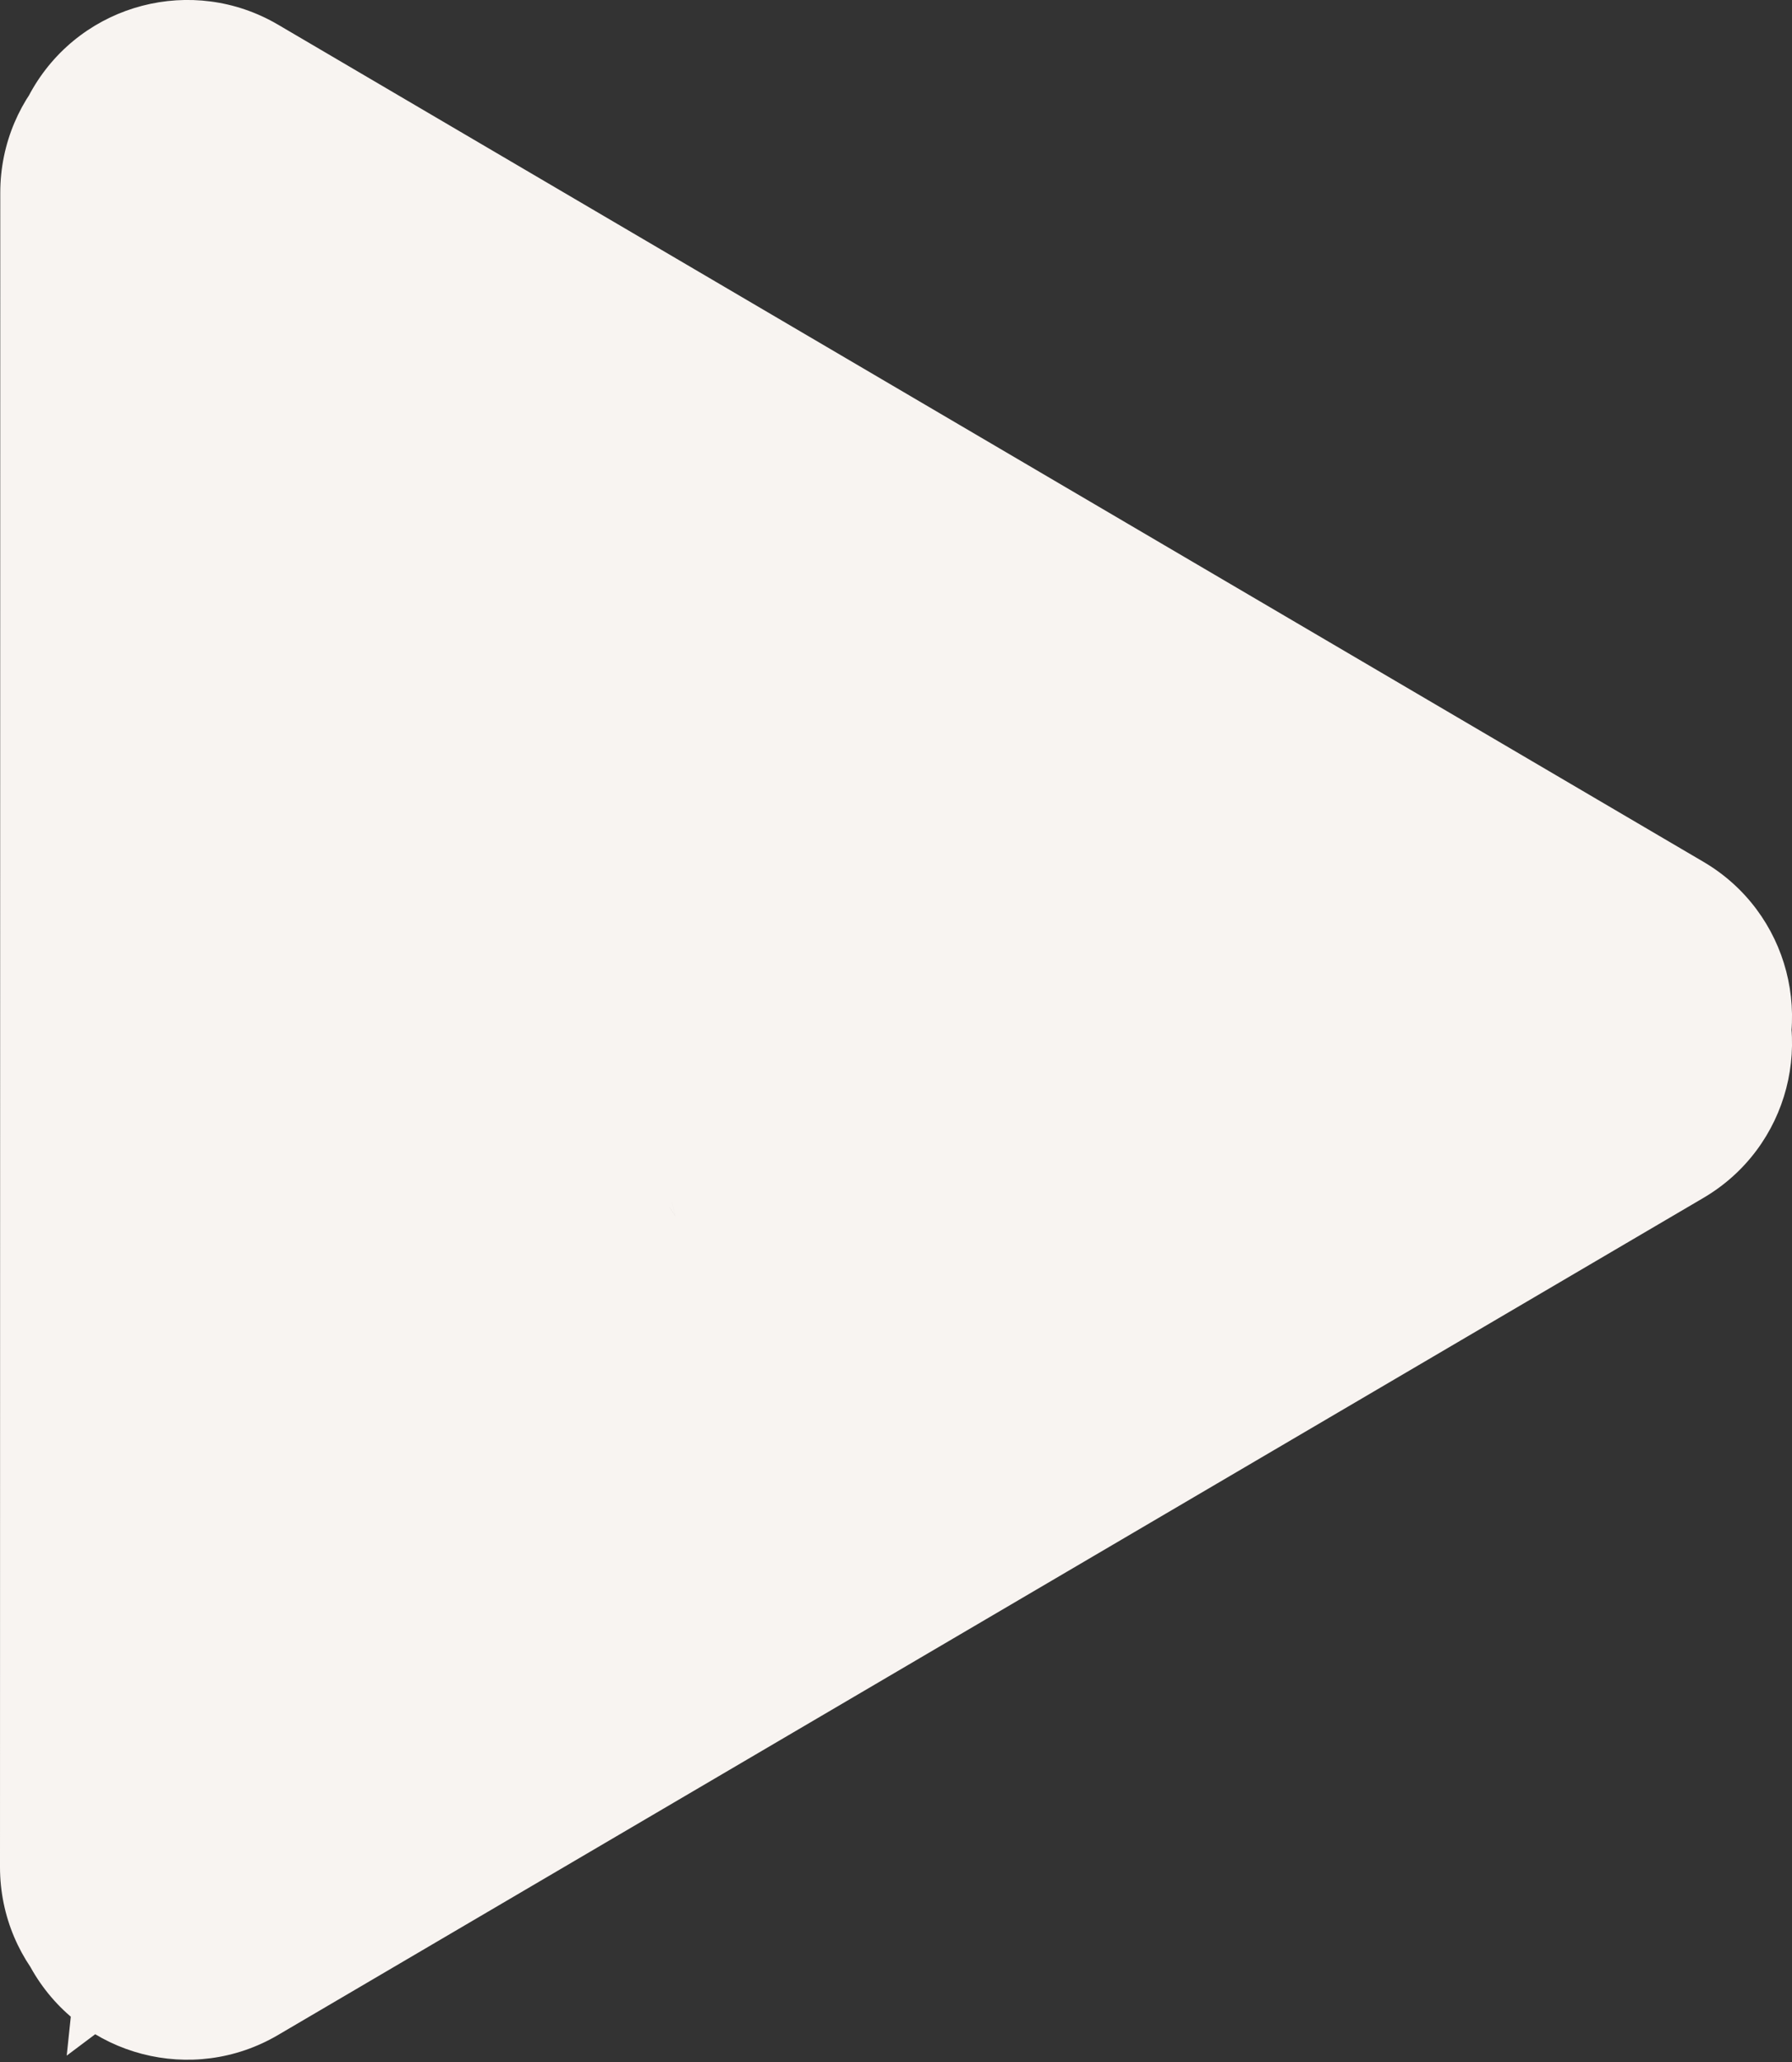 <svg width="40" height="46" viewBox="0 0 40 46" fill="none" xmlns="http://www.w3.org/2000/svg">
<rect x="0" y="0" width="40" height="46" fill="#333333" stroke="none"/>
<path d="M28.562 22.974L30.962 19.774L30.777 19.636L30.578 19.519L28.562 22.974ZM29.945 24.012L31.9 27.502L37.262 24.499L32.345 20.812L29.945 24.012ZM21.299 28.854L23.204 32.371L23.229 32.358L23.253 32.344L21.299 28.854ZM12.998 33.35L14.881 36.88L14.892 36.873L14.904 36.867L12.998 33.35ZM7.811 36.117L5.928 32.587L5.657 32.732L5.411 32.917L7.811 36.117ZM6.427 37.154L2.449 36.736L1.489 45.858L8.827 40.355L6.427 37.154ZM7.811 24.012L11.789 24.431L11.811 24.222V24.012H7.811ZM7.811 9.486H11.811V7.486L10.211 6.286L7.811 9.486ZM6.427 8.449L8.827 5.249L2.988 10.491L6.427 8.449ZM12.998 19.516L9.559 21.558L10.236 22.698L11.46 23.208L12.998 19.516ZM21.299 22.974L24.128 20.146L23.568 19.587L22.837 19.282L21.299 22.974ZM23.374 25.05L24.344 28.93L31.198 27.217L26.203 22.221L23.374 25.05ZM15.074 27.125L14.104 23.244L13.431 23.412L12.855 23.797L15.074 27.125ZM10.923 29.892L8.705 26.563L7.956 27.062L7.493 27.834L10.923 29.892ZM8.848 33.35L5.017 32.201L12.278 35.408L8.848 33.35ZM11.961 22.974L15.792 24.124L16.137 22.974L15.792 21.825L11.961 22.974ZM10.923 19.516L13.752 16.688L7.092 20.665L10.923 19.516ZM8.006 4.299C8.007 2.09 6.216 0.299 4.007 0.298C1.798 0.298 0.007 2.088 0.006 4.298L8.006 4.299ZM5.66738e-08 41.65C-0 43.859 1.79 45.65 3.999 45.651C6.208 45.651 8 43.861 8 41.651L5.66738e-08 41.65ZM6.206 0.55C4.301 -0.568 1.85 0.07 0.732 1.975C-0.387 3.88 0.251 6.331 2.157 7.45L6.206 0.55ZM33.975 26.126C35.88 27.244 38.331 26.606 39.45 24.701C40.568 22.796 39.93 20.345 38.025 19.227L33.975 26.126ZM38.025 26.722C39.93 25.604 40.568 23.153 39.45 21.248C38.331 19.343 35.88 18.705 33.975 19.823L38.025 26.722ZM2.157 38.499C0.251 39.617 -0.387 42.069 0.732 43.974C1.85 45.879 4.301 46.517 6.206 45.398L2.157 38.499ZM5.795 14.325L5.878 14.373L9.909 7.463L9.826 7.414L5.795 14.325ZM5.878 14.373L26.547 26.43L30.578 19.519L9.909 7.463L5.878 14.373ZM26.162 26.174L27.545 27.212L32.345 20.812L30.962 19.774L26.162 26.174ZM27.991 20.522L19.345 25.364L23.253 32.344L31.9 27.502L27.991 20.522ZM19.394 25.337L11.093 29.833L14.904 36.867L23.204 32.371L19.394 25.337ZM11.116 29.821L5.928 32.587L9.693 39.646L14.881 36.88L11.116 29.821ZM5.411 32.917L4.027 33.955L8.827 40.355L10.211 39.317L5.411 32.917ZM10.405 37.573L11.789 24.431L3.833 23.593L2.449 36.736L10.405 37.573ZM11.811 10.87V10.778H3.811V10.87H11.811ZM11.811 10.778V9.486H3.811V10.778H11.811ZM10.211 6.286L8.827 5.249L4.027 11.649L5.411 12.686L10.211 6.286ZM2.988 10.491L4.371 12.821L11.25 8.736L9.867 6.406L2.988 10.491ZM4.371 12.821L4.454 12.96L11.333 8.876L11.25 8.736L4.371 12.821ZM4.454 12.96L9.559 21.558L16.438 17.474L11.333 8.876L4.454 12.96ZM11.46 23.208L19.761 26.667L22.837 19.282L14.537 15.824L11.46 23.208ZM18.471 25.803L20.546 27.878L26.203 22.221L24.128 20.146L18.471 25.803ZM22.404 21.169L14.104 23.244L16.044 31.005L24.344 28.93L22.404 21.169ZM12.855 23.797L8.705 26.563L13.142 33.22L17.292 30.453L12.855 23.797ZM7.493 27.834L5.418 31.292L12.278 35.408L14.353 31.95L7.493 27.834ZM12.68 34.499L15.792 24.124L8.13 21.825L5.017 32.201L12.68 34.499ZM15.792 21.825L14.755 18.366L7.092 20.665L8.13 24.124L15.792 21.825ZM8.095 22.344L13.629 27.878L19.285 22.221L13.752 16.688L8.095 22.344ZM0.006 4.298L5.66738e-08 41.65L8 41.651L8.006 4.299L0.006 4.298ZM2.157 7.45L33.975 26.126L38.025 19.227L6.206 0.55L2.157 7.45ZM33.975 19.823L2.157 38.499L6.206 45.398L38.025 26.722L33.975 19.823ZM11.811 24.012V10.87H3.811V24.012H11.811Z" fill="#F8F4F1"/>
</svg>
